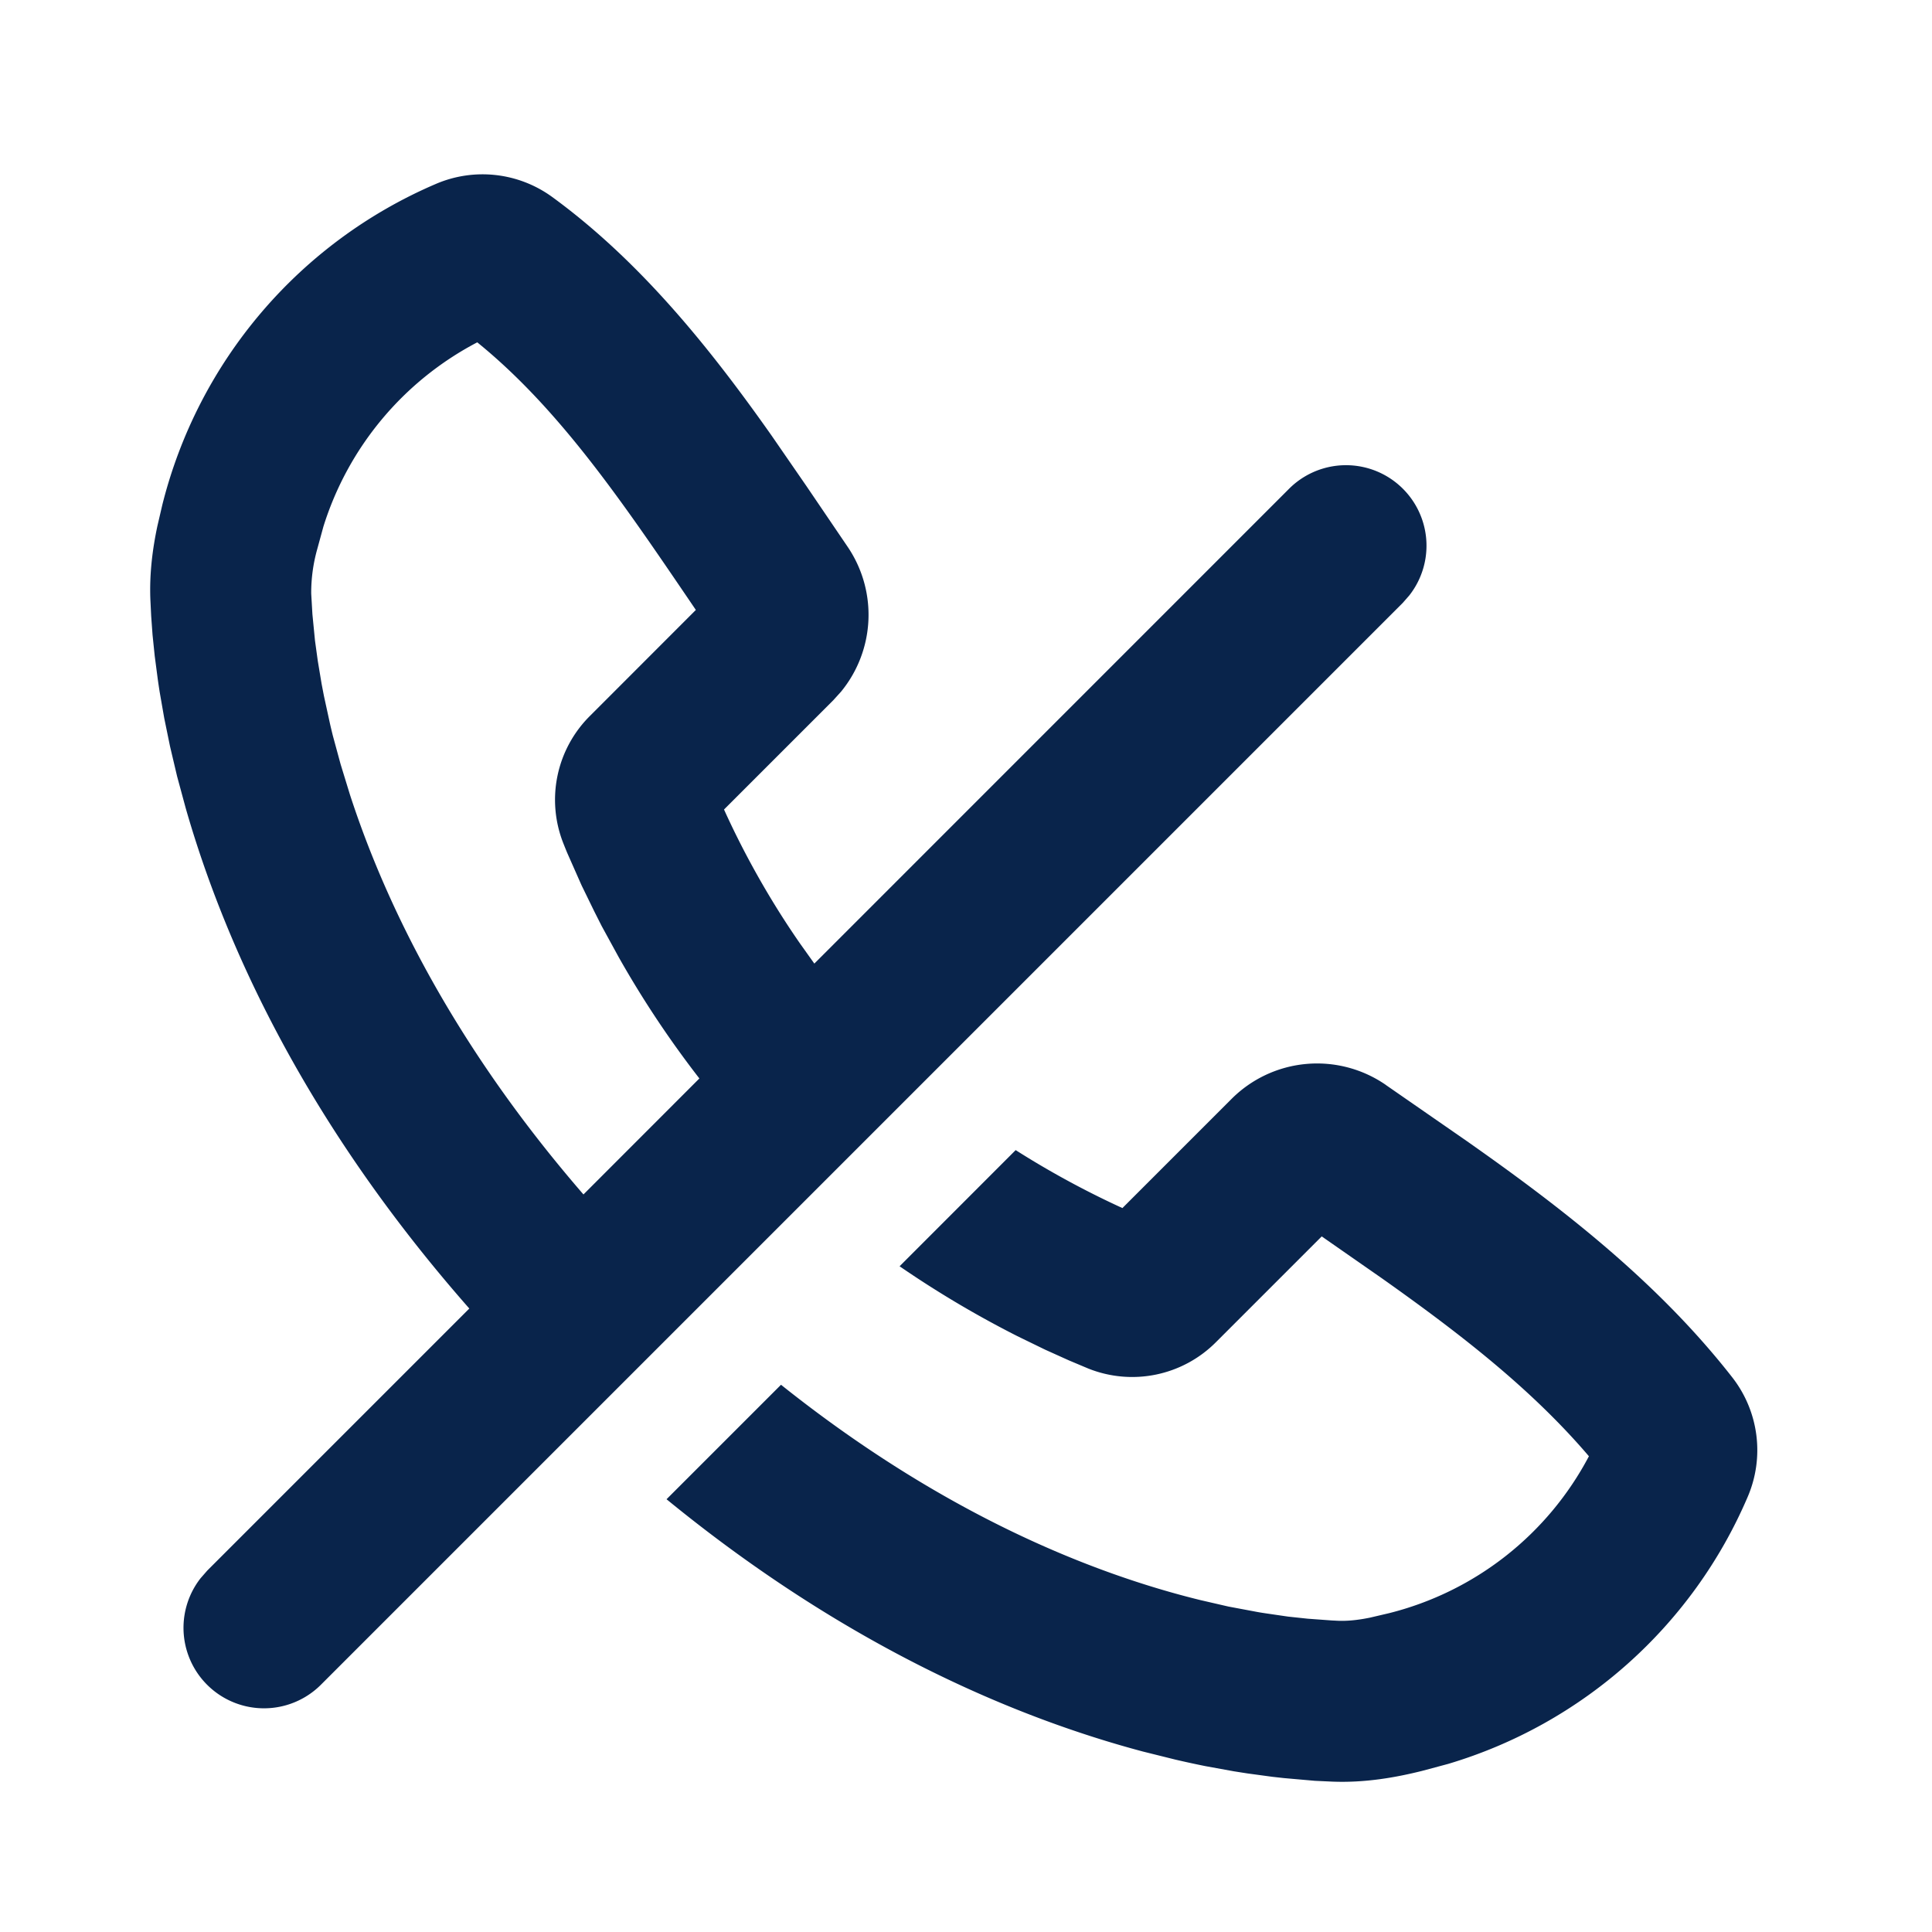 <svg xmlns="http://www.w3.org/2000/svg" width="24" height="24"><g fill="none" fill-rule="evenodd"><path d="M24 0v24H0V0h24ZM12.594 23.258l-.012.002-.071.035-.02.004-.014-.004-.071-.036c-.01-.003-.019 0-.024.006l-.004.01-.017.428.005.02.01.013.104.074.015.004.012-.004.104-.074.012-.016.004-.017-.017-.427c-.002-.01-.009-.017-.016-.018Zm.264-.113-.014.002-.184.093-.01.01-.003.011.018.43.005.012.008.008.201.092c.012.004.023 0 .029-.008l.004-.014-.034-.614c-.003-.012-.01-.02-.02-.022Zm-.715.002a.023.023 0 0 0-.027.006l-.006.014-.034.614c0 .012.007.02.017.024l.015-.002.201-.093.01-.008.003-.011.018-.43-.003-.012-.01-.01-.184-.092Z"/><path fill="#09244B" d="m17.217 13.479 1 .693c1.156.812 2.365 1.738 3.304 2.941a1.47 1.47 0 0 1 .188 1.485 5.87 5.87 0 0 1-3.72 3.314l-.325.087c-.32.08-.7.149-1.112.133l-.217-.01-.386-.034-.144-.016-.31-.042-.166-.026-.352-.064a12.125 12.125 0 0 1-.378-.082l-.402-.1c-1.588-.423-3.683-1.306-5.917-3.134l1.422-1.422c2.03 1.62 3.885 2.35 5.21 2.675l.347.08.32.06c.05.01.1.018.148.025l.274.04.243.026.3.022.082.004c.113.004.24-.008.392-.039l.235-.055a3.87 3.87 0 0 0 2.485-1.95c-.712-.835-1.596-1.52-2.571-2.21l-.748-.521-1.312 1.312a1.468 1.468 0 0 1-1.589.329l-.24-.101-.297-.134-.343-.167a12.753 12.753 0 0 1-1.463-.868l1.442-1.443c.513.326.982.563 1.326.72L15.3 13.65a1.502 1.502 0 0 1 1.918-.171ZM5.412 2.286a1.47 1.47 0 0 1 1.445.159c1.11.809 1.981 1.906 2.728 2.966l.434.629.507.747a1.505 1.505 0 0 1-.079 1.806l-.097.107-1.356 1.356c.19.42.5 1.026.948 1.67l.174.244 5.894-5.895a1 1 0 0 1 1.498 1.32l-.083.095L3.99 20.925a1 1 0 0 1-1.498-1.32l.083-.095 3.255-3.255c-2.042-2.322-3.04-4.53-3.523-6.216L2.2 9.644l-.088-.373-.072-.351-.057-.327a10.955 10.955 0 0 1-.023-.154l-.038-.29-.027-.262-.017-.234-.01-.205c-.013-.33.029-.639.087-.913l.061-.262a5.893 5.893 0 0 1 3.396-3.987Zm.516 1.967a3.893 3.893 0 0 0-1.911 2.29l-.076.278a2 2 0 0 0-.075.553l.015.257.032.327.035.254.047.282.029.151.07.321c.012.056.026.112.04.17l.097.357.116.378c.443 1.363 1.29 3.107 2.901 4.967l1.44-1.441a12.423 12.423 0 0 1-1.004-1.51l-.209-.382-.091-.18-.16-.328-.18-.407A9.907 9.907 0 0 1 7 10.481a1.468 1.468 0 0 1 .33-1.589l1.314-1.315-.061-.09C7.729 6.23 6.946 5.077 5.928 4.252Z"/></g></svg>